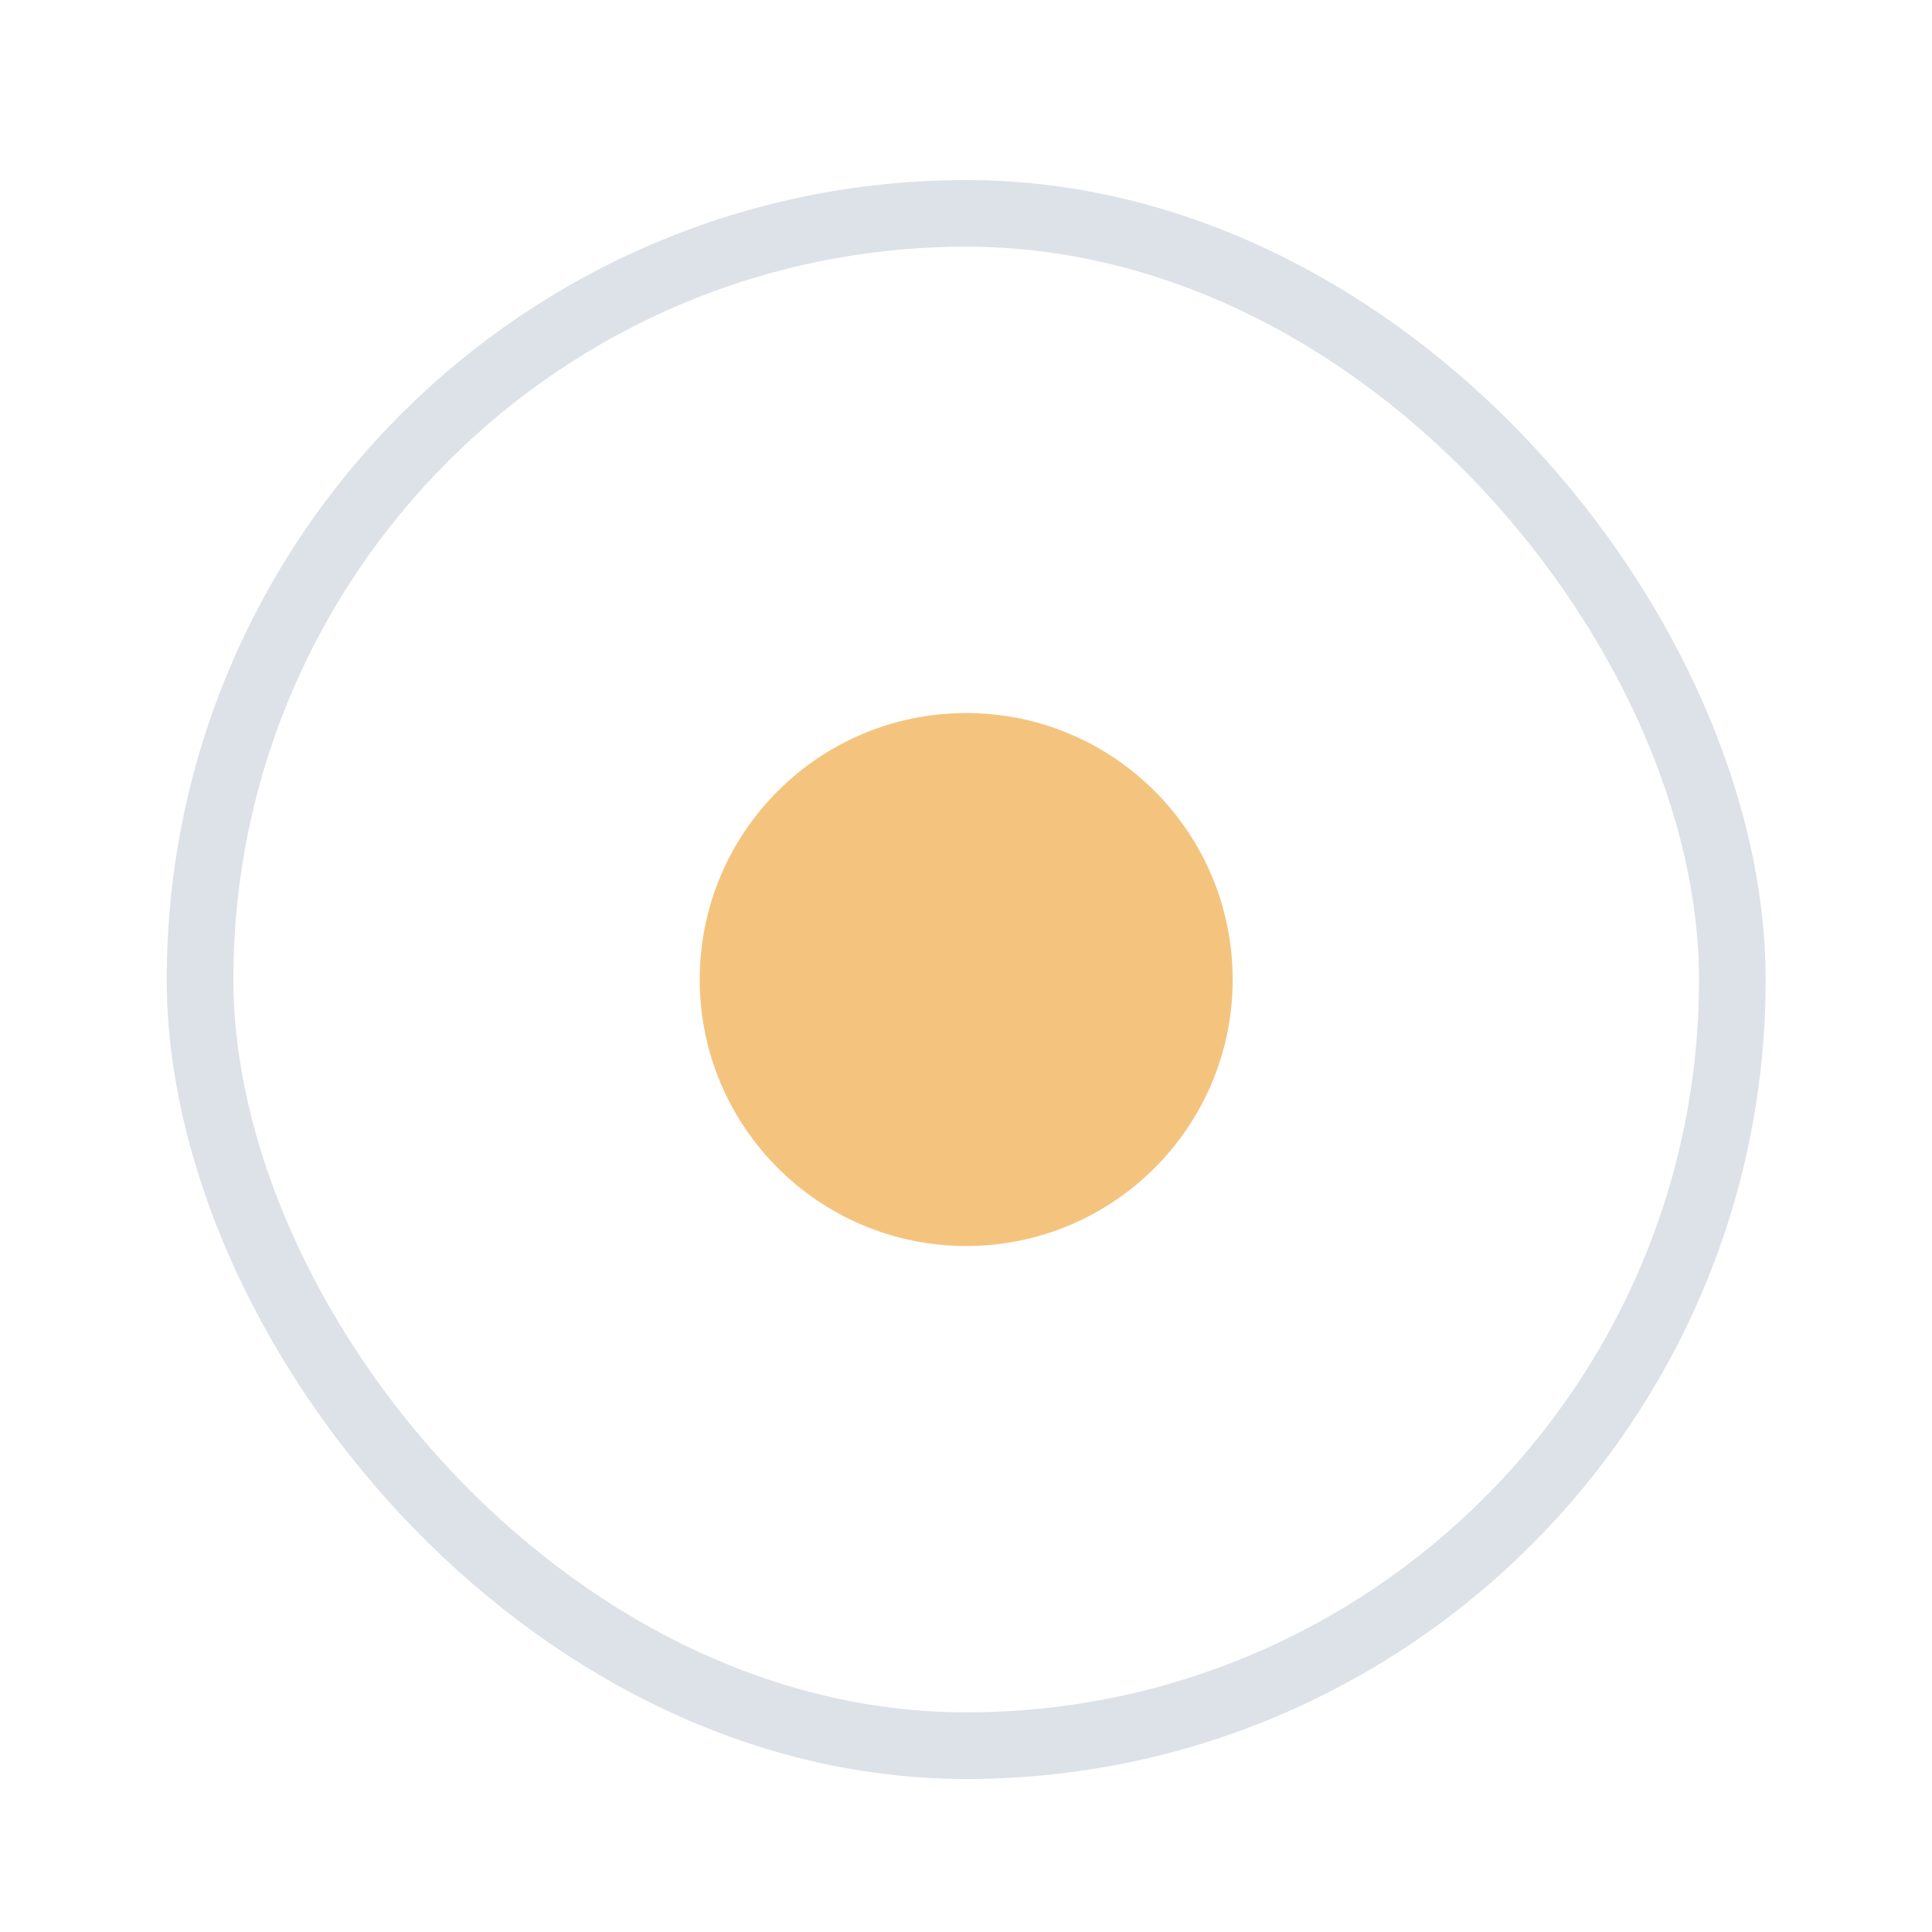 <svg width="29" height="29" viewBox="0 0 29 29" fill="none" xmlns="http://www.w3.org/2000/svg">
<g filter="url(#filter0_d_2290_224549)">
<rect x="2.503" y="1.703" width="24" height="24" rx="12" fill="white"/>
<rect x="3.003" y="2.203" width="23" height="23" rx="11.5" stroke="#DDE1E8"/>
<circle cx="14.503" cy="13.703" r="4" fill="#F4C47E"/>
</g>
<defs>
<filter id="filter0_d_2290_224549" x="0.503" y="0.703" width="28" height="28" filterUnits="userSpaceOnUse" color-interpolation-filters="sRGB">
<feFlood flood-opacity="0" result="BackgroundImageFix"/>
<feColorMatrix in="SourceAlpha" type="matrix" values="0 0 0 0 0 0 0 0 0 0 0 0 0 0 0 0 0 0 127 0" result="hardAlpha"/>
<feOffset dy="1"/>
<feGaussianBlur stdDeviation="1"/>
<feColorMatrix type="matrix" values="0 0 0 0 0.063 0 0 0 0 0.094 0 0 0 0 0.157 0 0 0 0.05 0"/>
<feBlend mode="normal" in2="BackgroundImageFix" result="effect1_dropShadow_2290_224549"/>
<feBlend mode="normal" in="SourceGraphic" in2="effect1_dropShadow_2290_224549" result="shape"/>
</filter>
</defs>
</svg>
